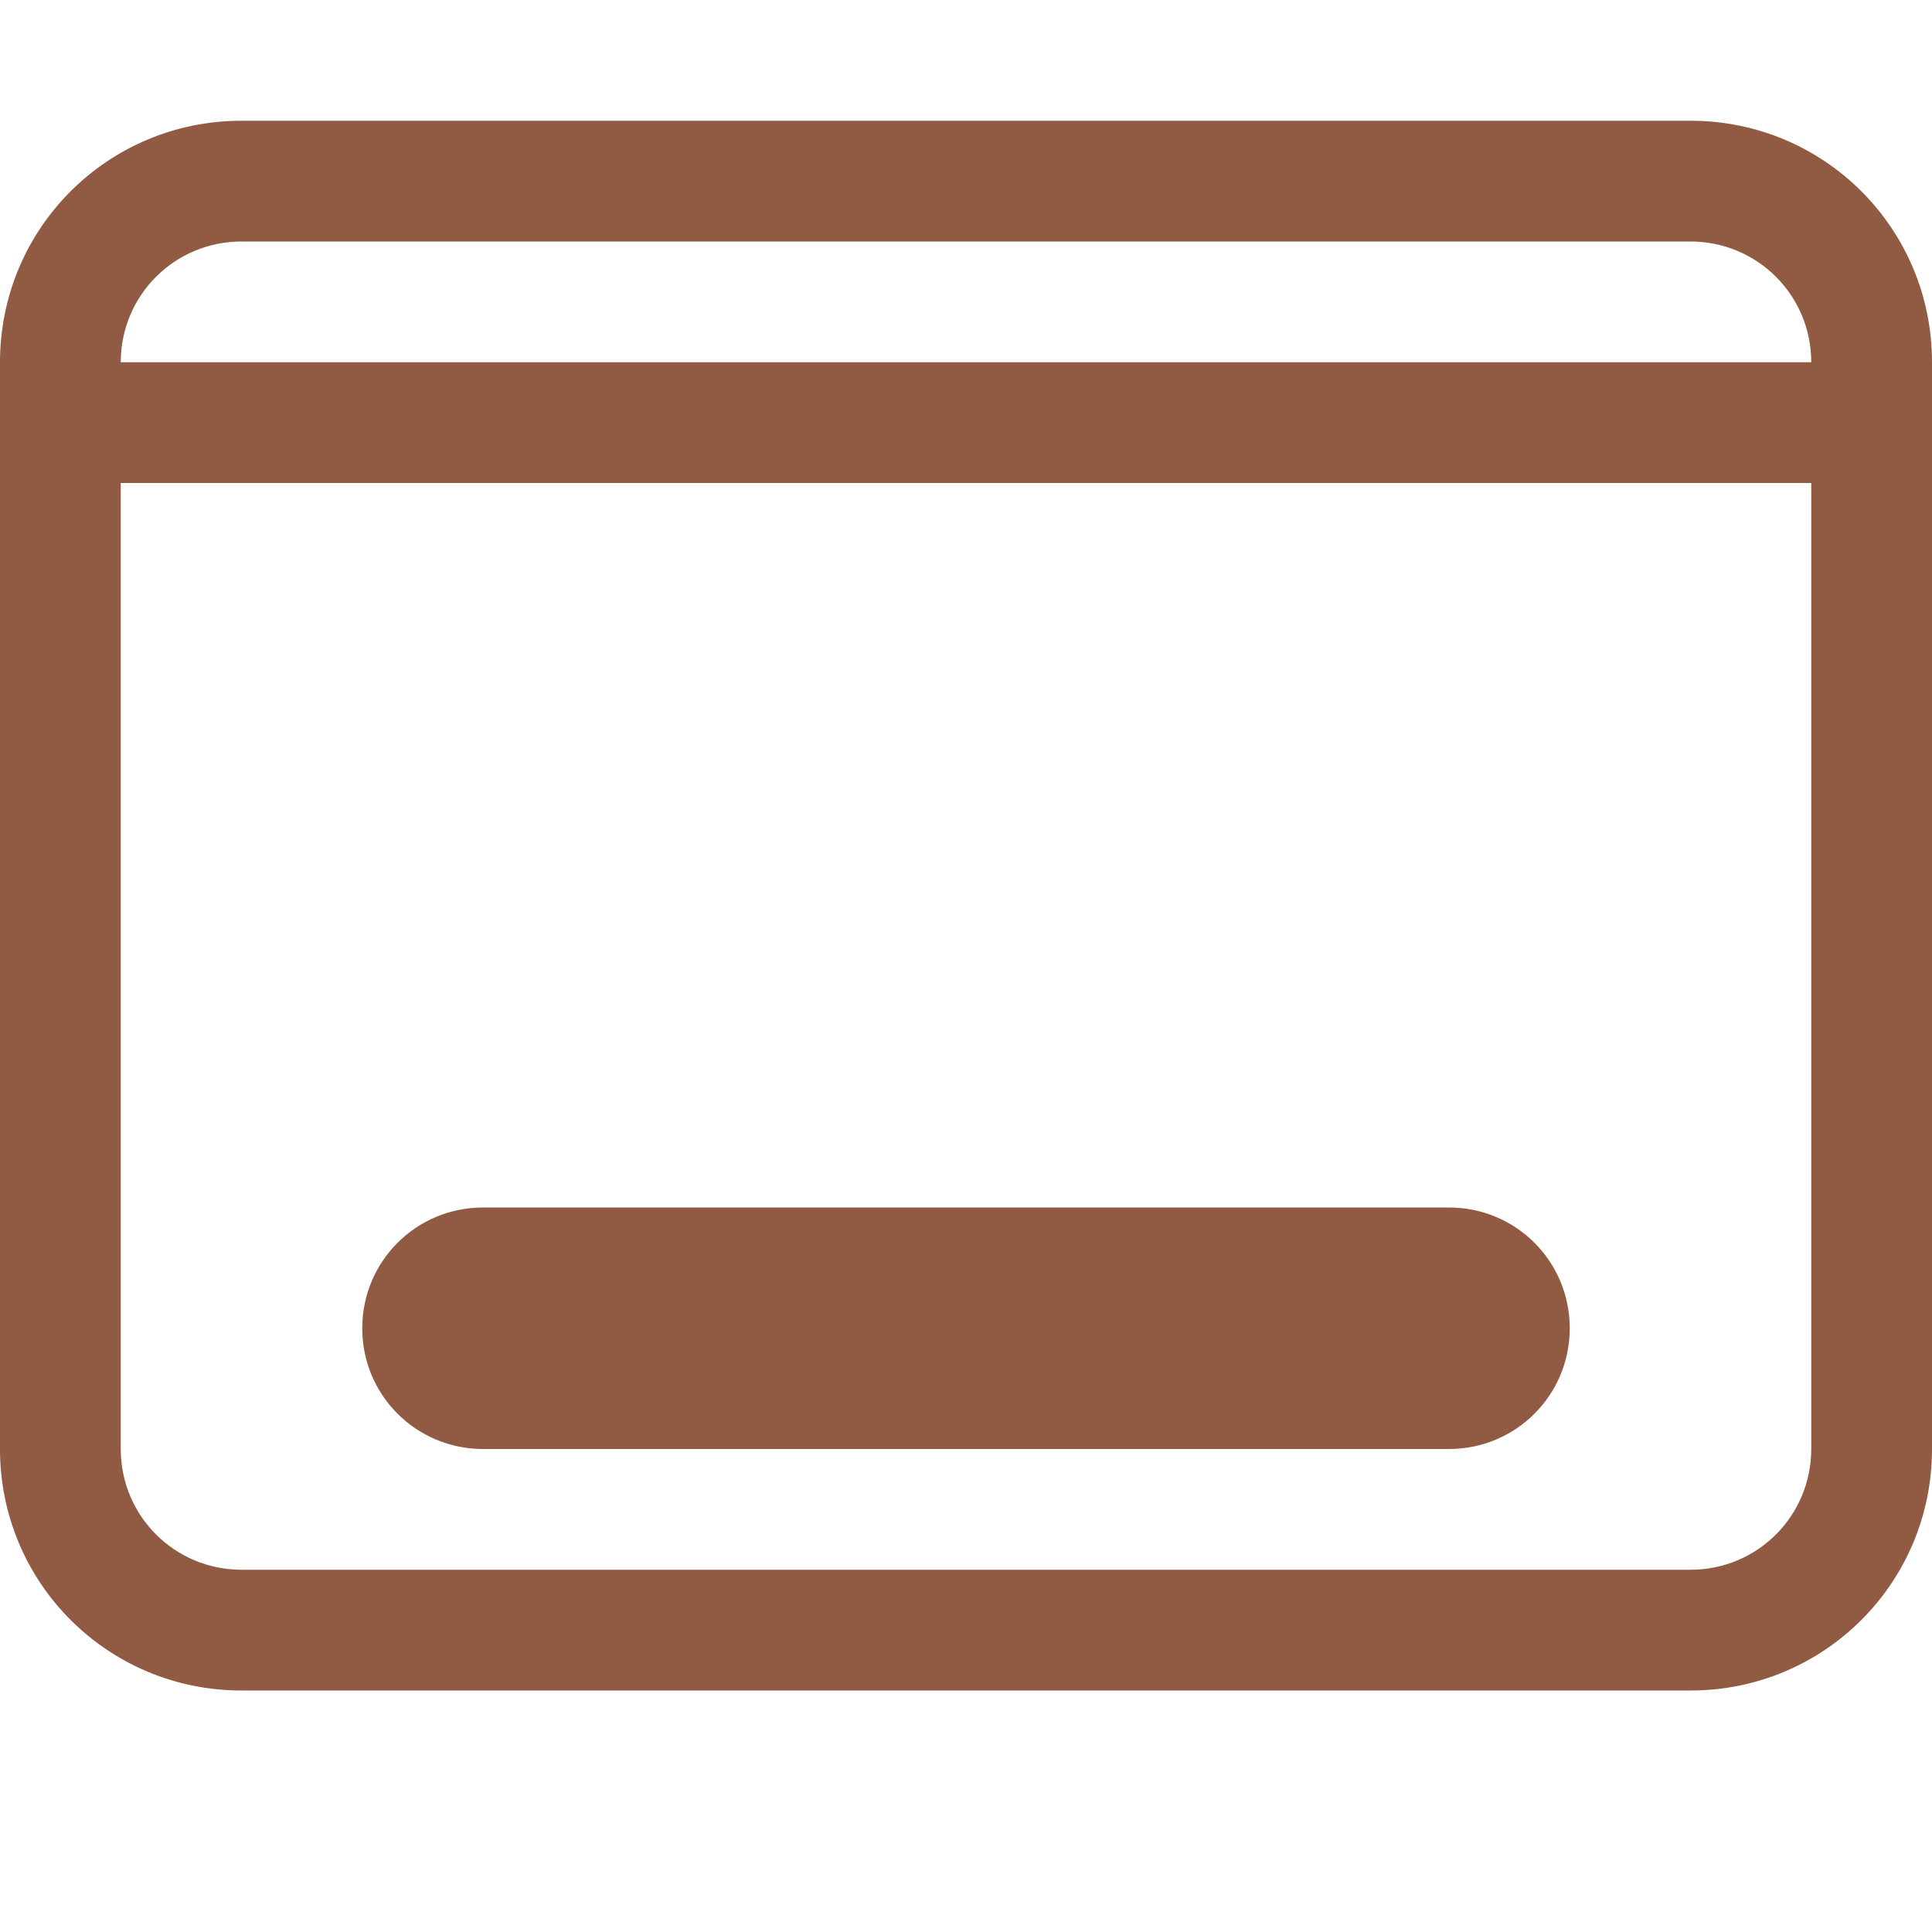 <svg xmlns="http://www.w3.org/2000/svg" width="16" height="16"><path d="M2 1C.892 1 0 1.892 0 3v9c0 1.108.892 2 2 2h12c1.108 0 2-.892 2-2V3c0-1.108-.892-2-2-2zm0 1h12c.554 0 1 .446 1 1H1c0-.554.446-1 1-1M1 4h14v8c0 .554-.446 1-1 1H2c-.554 0-1-.446-1-1zm3 6c-.554 0-1 .446-1 1s.446 1 1 1h8c.554 0 1-.446 1-1s-.446-1-1-1z" style="color:#dedede;fill:#915a42!important"/></svg>